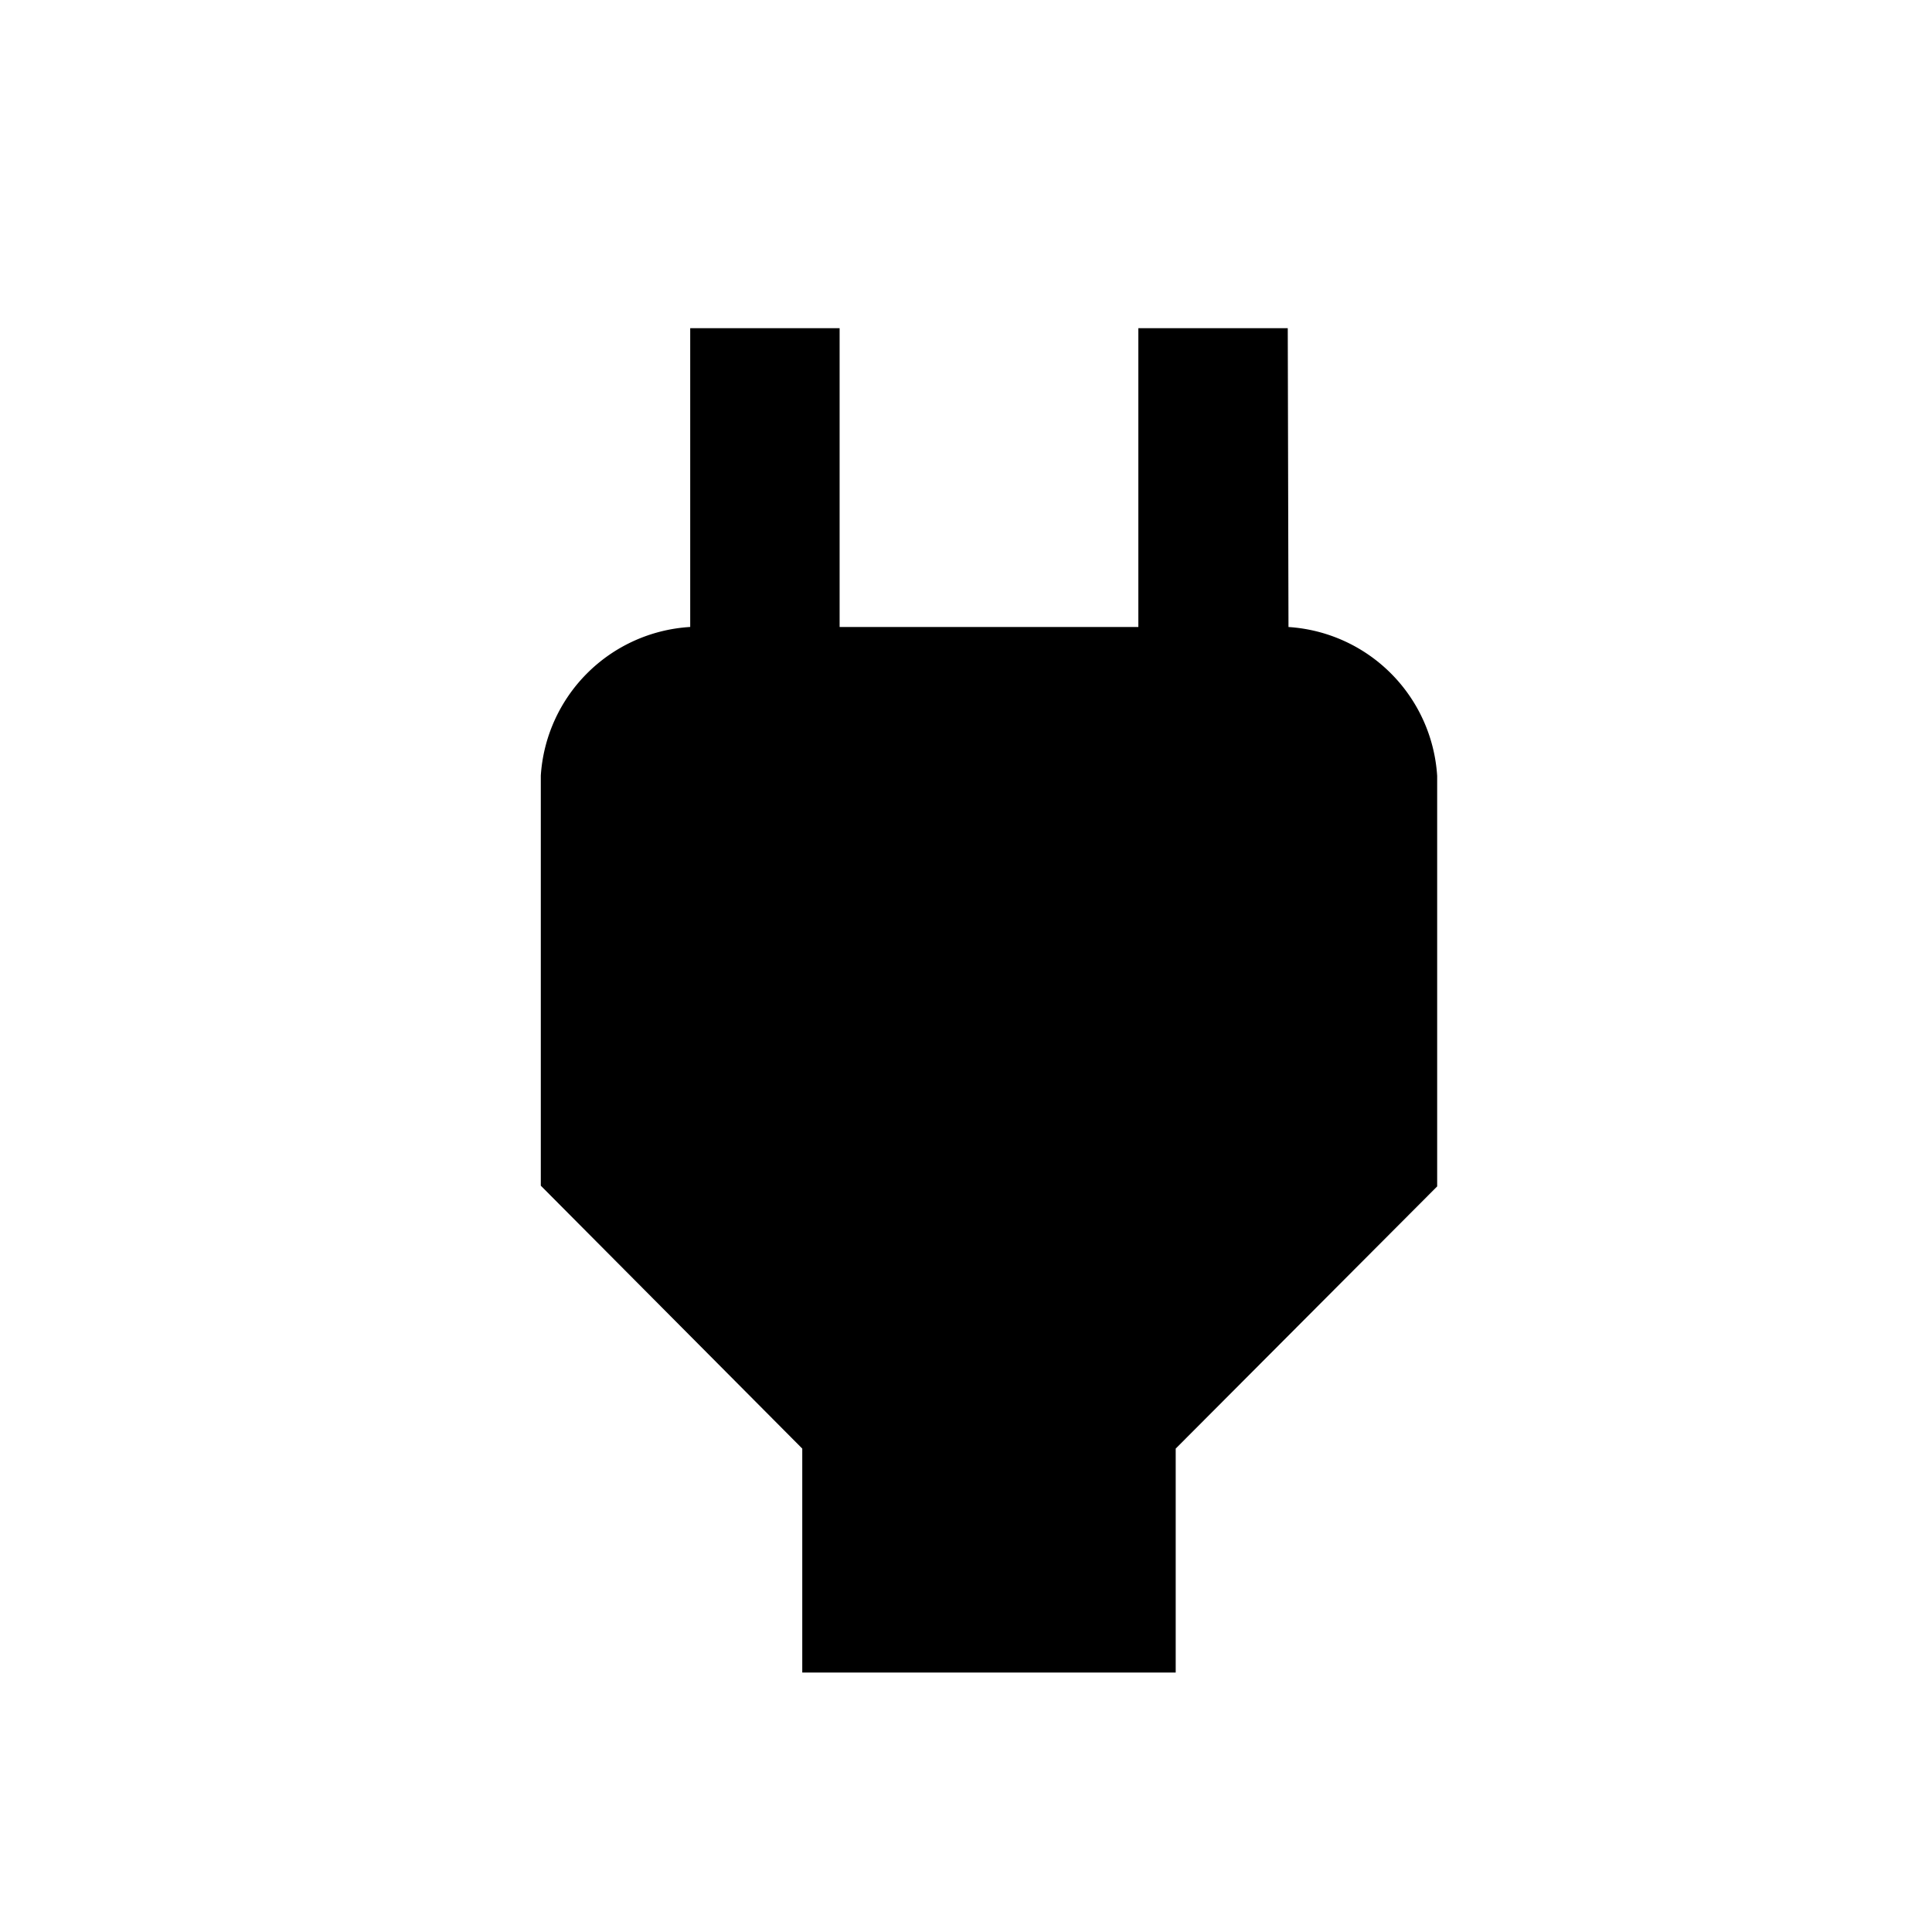 <svg xmlns="http://www.w3.org/2000/svg" viewBox="-13412 -2200 24 24"><defs><style>.a{fill:none;}</style></defs><g transform="translate(-14390 -2584)"><path d="M15.288,6.712,15.279,3H13.423V6.712H9.712V3H7.856V6.712H7.847A1.978,1.978,0,0,0,6,8.558v5.094l3.248,3.266V19.7h4.639V16.918l3.248-3.257v-5.1A1.978,1.978,0,0,0,15.288,6.712Z" transform="translate(978.718 385.077)"/><rect class="a" width="24" height="24" transform="translate(978 384)"/></g></svg>